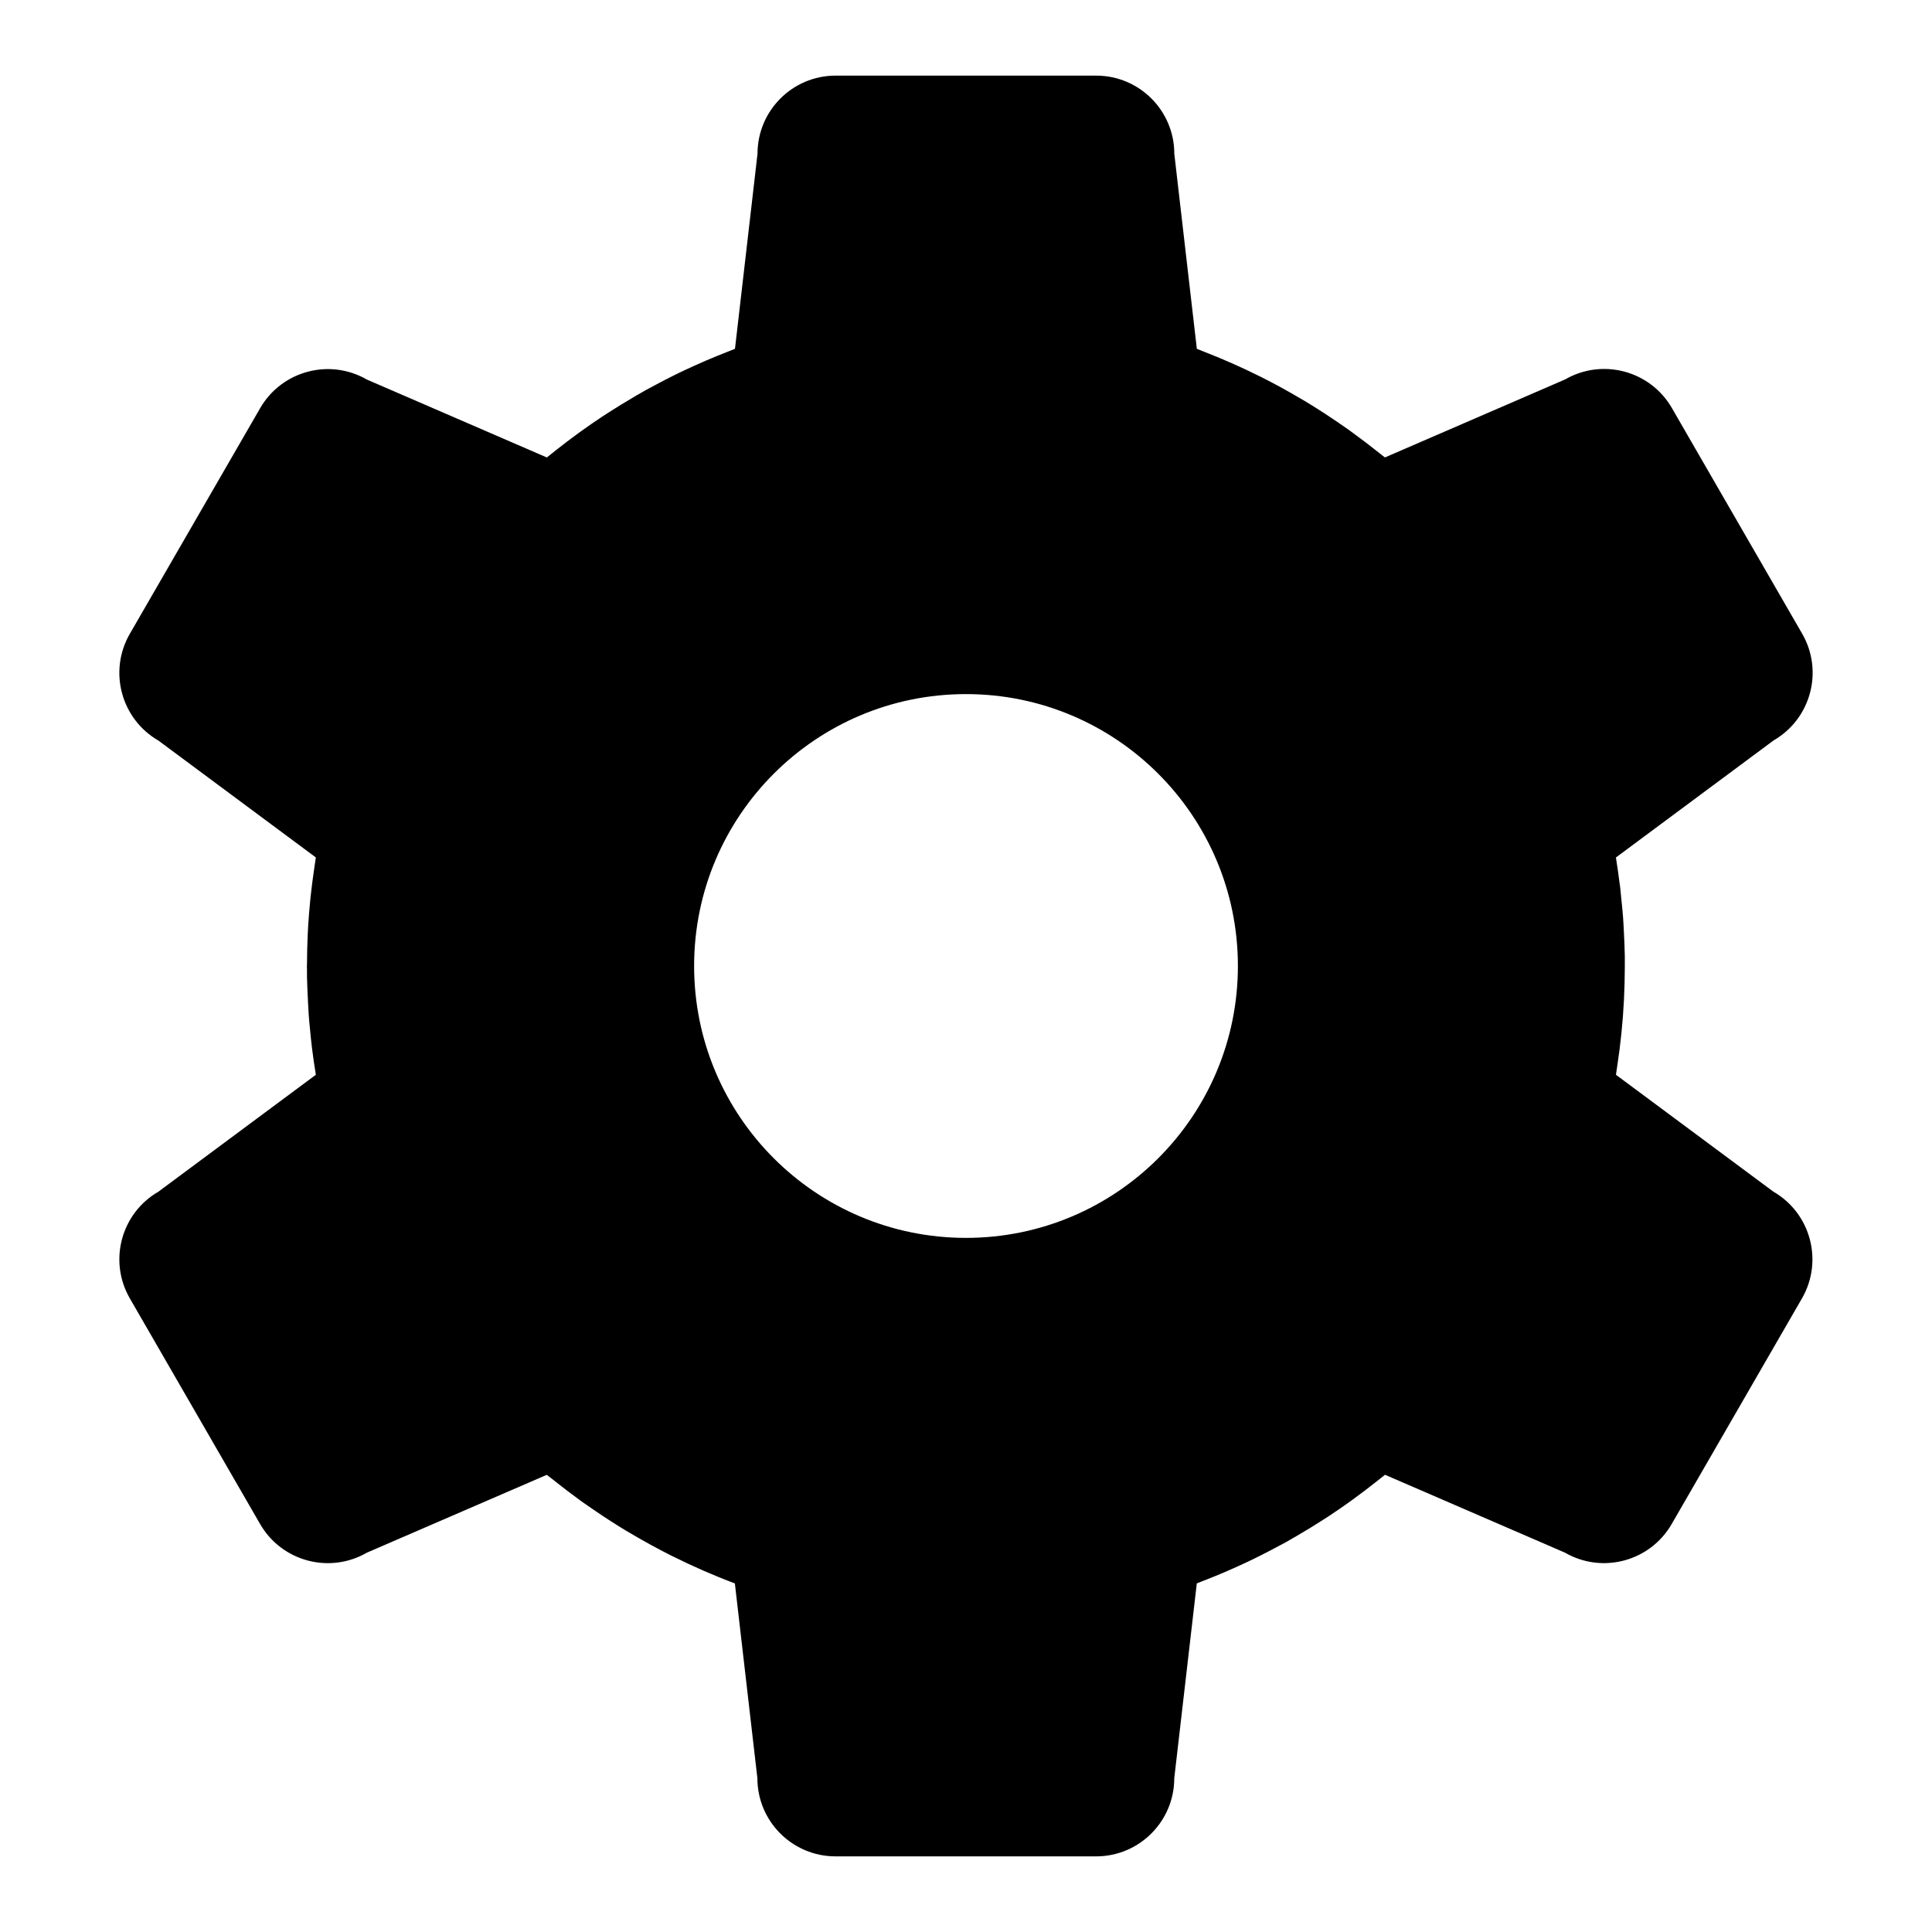 <svg xmlns="http://www.w3.org/2000/svg" viewBox="0 0 128 128">
<path d="M117.488,78.948l-10.427-7.741c0.026-0.158,0.045-0.317,0.07-0.476c0.011-0.065,0.019-0.131,0.029-0.195c0.102-0.675,0.188-1.349,0.257-2.024c0.004-0.036,0.007-0.07,0.011-0.106c0.071-0.704,0.125-1.409,0.16-2.114c0.003-0.03,0.004-0.062,0.005-0.092c0.034-0.698,0.053-1.396,0.054-2.094c0-0.035,0.002-0.07,0.002-0.105c0-0.039-0.002-0.078-0.002-0.117c0-0.152,0.003-0.306,0.001-0.458c-0.001-0.028,0-0.056,0-0.085c-0.005-0.304-0.018-0.606-0.029-0.91c-0.008-0.188-0.017-0.374-0.026-0.561c-0.02-0.372-0.034-0.744-0.062-1.115c-0.004-0.038-0.009-0.077-0.011-0.115c-0.009-0.109-0.02-0.219-0.027-0.327c-0.017-0.197-0.04-0.394-0.059-0.591c-0.005-0.043-0.009-0.086-0.013-0.128c-0.003-0.024-0.005-0.05-0.008-0.074c-0.011-0.099-0.019-0.199-0.029-0.298c-0.014-0.123-0.021-0.246-0.036-0.368c-0.008-0.064-0.018-0.127-0.024-0.19c-0.009-0.069-0.021-0.14-0.03-0.209c-0.063-0.507-0.134-1.012-0.216-1.514c-0.007-0.044-0.01-0.088-0.017-0.132l10.441-7.752c2.478-1.43,3.326-4.597,1.896-7.074l-8.631-14.949c-1.43-2.477-4.598-3.325-7.074-1.895l-11.936,5.167c-0.066-0.055-0.138-0.102-0.204-0.155c-0.031-0.025-0.061-0.05-0.092-0.075c-0.154-0.125-0.313-0.245-0.47-0.368c-0.171-0.135-0.341-0.268-0.513-0.398c-0.141-0.107-0.283-0.211-0.424-0.316c-0.065-0.05-0.133-0.099-0.199-0.148c-0.116-0.085-0.229-0.174-0.346-0.258c-0.064-0.047-0.128-0.093-0.193-0.14c-0.162-0.115-0.326-0.226-0.49-0.339c-0.041-0.028-0.082-0.058-0.124-0.086c-0.071-0.049-0.143-0.098-0.214-0.146c-0.239-0.163-0.479-0.323-0.721-0.481c-0.027-0.017-0.055-0.034-0.082-0.052c-0.396-0.256-0.794-0.508-1.198-0.751c-0.103-0.062-0.206-0.12-0.31-0.181c-0.868-0.513-1.752-0.999-2.656-1.451c-0.018-0.009-0.034-0.017-0.053-0.025c-1.171-0.585-2.373-1.117-3.602-1.598c-0.034-0.013-0.068-0.026-0.102-0.04c-0.157-0.061-0.313-0.127-0.47-0.187l-1.493-12.922c0.001-2.86-2.317-5.179-5.178-5.179H55.365c-2.86,0-5.178,2.318-5.178,5.179l-1.493,12.922c-0.07,0.026-0.137,0.056-0.207,0.082c-0.081,0.031-0.163,0.064-0.244,0.097c-0.477,0.185-0.949,0.376-1.417,0.577c-0.084,0.035-0.168,0.074-0.251,0.11c-0.424,0.185-0.846,0.375-1.264,0.572c-0.044,0.021-0.088,0.043-0.132,0.064c-0.055,0.026-0.11,0.051-0.165,0.077c-0.153,0.074-0.305,0.15-0.457,0.226c-0.351,0.175-0.698,0.355-1.043,0.54c-0.25,0.133-0.502,0.264-0.751,0.401c-0.157,0.088-0.311,0.182-0.467,0.271c-0.012,0.006-0.024,0.014-0.036,0.021c-0.029,0.017-0.06,0.029-0.088,0.046c-0.051,0.029-0.098,0.063-0.148,0.091c-0.565,0.328-1.122,0.669-1.672,1.023c-0.063,0.04-0.125,0.08-0.187,0.121c-0.063,0.041-0.128,0.082-0.192,0.123c-0.018,0.013-0.037,0.023-0.054,0.035c-0.47,0.311-0.933,0.632-1.392,0.961c-0.064,0.046-0.129,0.092-0.193,0.139c-0.513,0.372-1.019,0.757-1.517,1.152c-0.086,0.068-0.173,0.137-0.258,0.206c-0.109,0.089-0.221,0.172-0.329,0.262l-11.92-5.16c-2.477-1.43-5.645-0.581-7.075,1.896L8.602,41.99c-1.431,2.479-0.581,5.646,1.895,7.076l10.429,7.742c-0.021,0.125-0.036,0.251-0.056,0.376c-0.022,0.143-0.043,0.285-0.063,0.428c-0.087,0.594-0.164,1.187-0.227,1.78c-0.012,0.117-0.023,0.233-0.035,0.351c-0.052,0.531-0.096,1.063-0.128,1.594c-0.002,0.041-0.004,0.083-0.006,0.124c-0.003,0.045-0.004,0.09-0.007,0.135c-0.007,0.117-0.012,0.235-0.018,0.353c-0.028,0.605-0.043,1.211-0.045,1.815c-0.001,0.085-0.007,0.167-0.007,0.252c0,0.092,0.005,0.185,0.005,0.277c0,0.067-0.001,0.135,0,0.202c0,0.073-0.002,0.146,0,0.22c0.004,0.247,0.015,0.495,0.024,0.742c0.01,0.321,0.027,0.641,0.044,0.96c0.015,0.269,0.026,0.537,0.046,0.805c0.003,0.038,0.006,0.077,0.008,0.115c0.01,0.133,0.022,0.266,0.033,0.397c0.014,0.171,0.034,0.341,0.05,0.511c0.037,0.385,0.074,0.769,0.121,1.15c0,0.005,0.002,0.011,0.002,0.016c0.07,0.569,0.151,1.135,0.244,1.698c0.005,0.032,0.007,0.065,0.013,0.099L10.498,78.95c-2.478,1.43-3.326,4.597-1.895,7.073l8.63,14.949c1.43,2.478,4.598,3.326,7.074,1.896l11.918-5.156c0.082,0.068,0.169,0.125,0.251,0.191c0.014,0.013,0.03,0.022,0.044,0.033c0,0.002,0.002,0.002,0.002,0.003c0.128,0.104,0.26,0.204,0.39,0.307c0.204,0.161,0.408,0.322,0.615,0.479c0.12,0.092,0.241,0.18,0.362,0.271c0.159,0.118,0.317,0.238,0.478,0.355c0.018,0.013,0.034,0.025,0.051,0.039c0.076,0.055,0.15,0.11,0.227,0.164c0.185,0.132,0.374,0.259,0.561,0.387c0.016,0.013,0.033,0.023,0.049,0.033c0.074,0.052,0.147,0.103,0.221,0.152c0.655,0.446,1.321,0.877,2.002,1.287c0.119,0.071,0.238,0.14,0.357,0.208c0.853,0.504,1.723,0.981,2.612,1.428c0.03,0.016,0.061,0.029,0.091,0.045c1.346,0.67,2.729,1.28,4.149,1.812l1.492,12.904c0,2.859,2.318,5.179,5.179,5.179l17.261,0.001c2.859-0.001,5.179-2.318,5.179-5.18l1.493-12.906c0.073-0.027,0.143-0.058,0.216-0.085c0.072-0.027,0.144-0.058,0.215-0.086c0.481-0.186,0.959-0.379,1.432-0.581c0.093-0.039,0.185-0.082,0.277-0.122c0.422-0.185,0.842-0.373,1.256-0.569c0.039-0.02,0.079-0.039,0.118-0.059c0.003-0.001,0.007-0.003,0.011-0.005c0.044-0.021,0.09-0.04,0.134-0.063c0.163-0.079,0.326-0.159,0.487-0.24c0.345-0.171,0.685-0.349,1.023-0.529c0.258-0.137,0.516-0.27,0.771-0.411c0.13-0.072,0.258-0.15,0.387-0.225c0.043-0.024,0.087-0.051,0.13-0.076c0.022-0.012,0.045-0.021,0.066-0.034c0.038-0.021,0.073-0.046,0.111-0.067c0.588-0.341,1.169-0.696,1.741-1.065c0.042-0.027,0.083-0.055,0.125-0.08c0.089-0.059,0.179-0.114,0.267-0.173c0.483-0.318,0.961-0.649,1.433-0.988c0.047-0.033,0.092-0.066,0.138-0.101c0.531-0.385,1.056-0.782,1.57-1.192c0.07-0.055,0.141-0.11,0.209-0.165c0.116-0.096,0.236-0.186,0.352-0.281l11.92,5.159c2.478,1.431,5.645,0.581,7.074-1.896l8.631-14.948C120.813,83.545,119.965,80.378,117.488,78.948z M64,82.013c-9.948,0-18.013-8.064-18.013-18.013S54.052,45.986,64,45.986S82.014,54.052,82.014,64S73.948,82.013,64,82.013z" fill="#000000"/>
</svg>